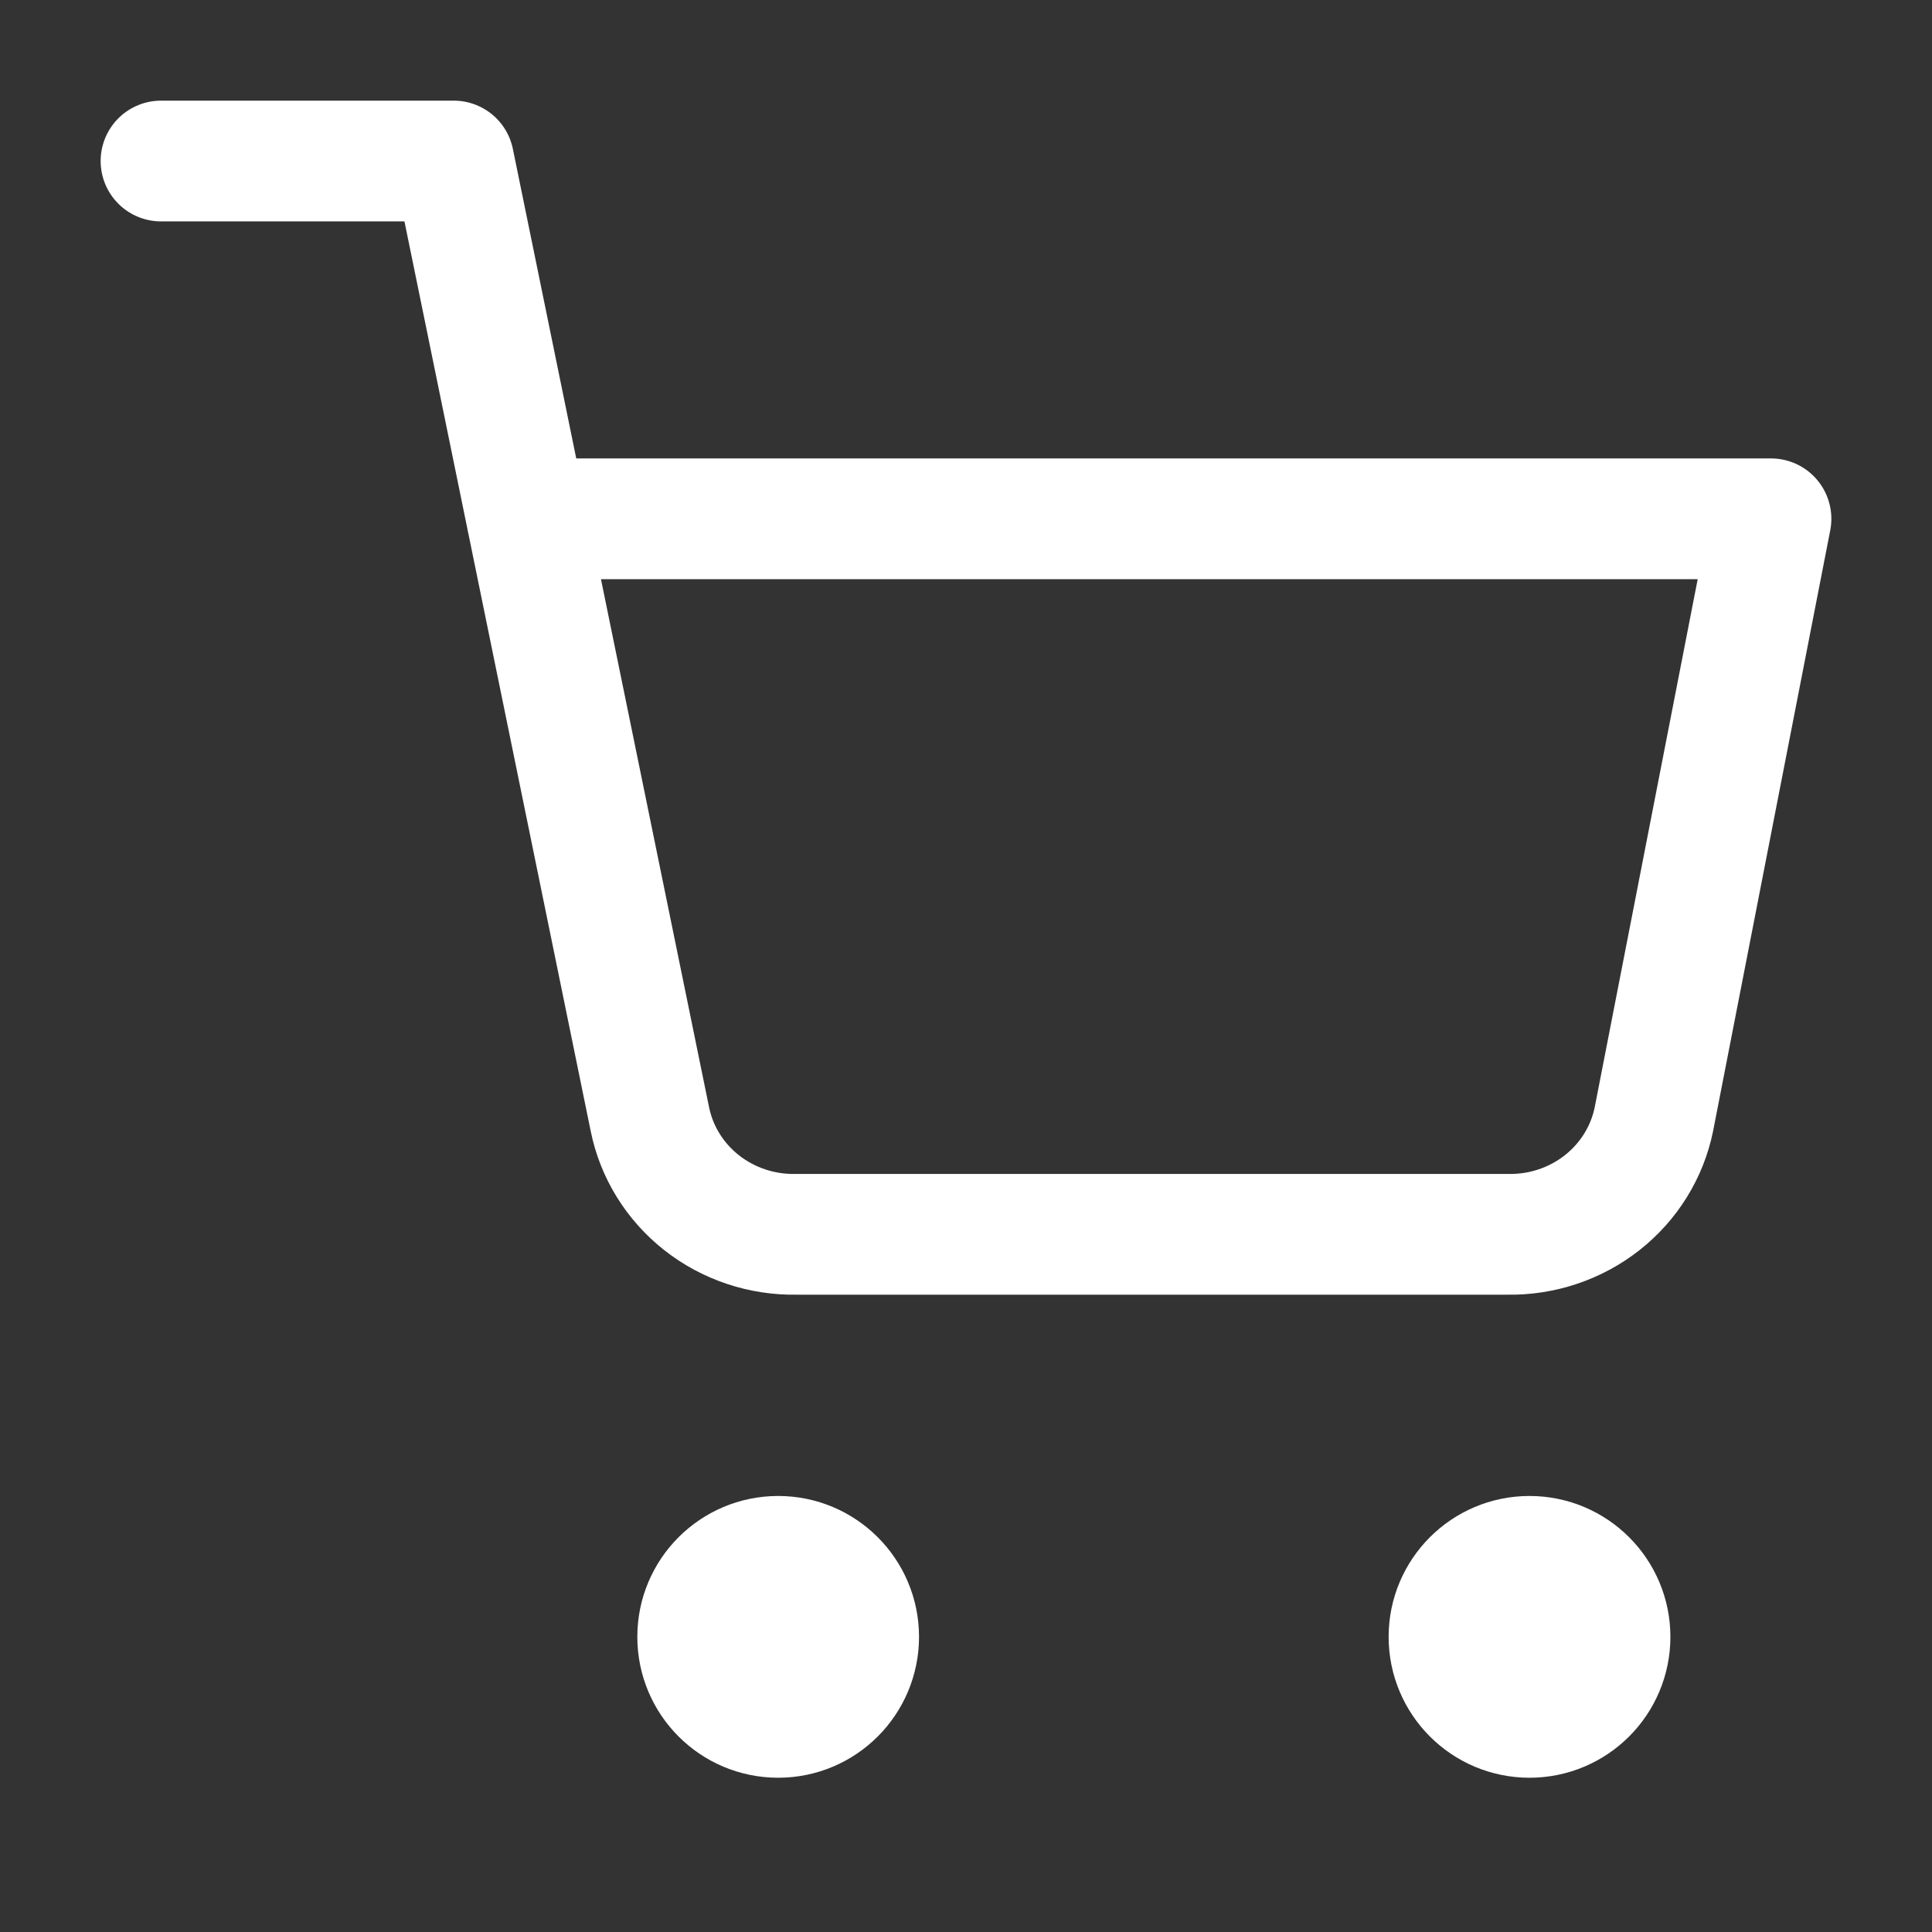 <svg width="32" height="32" viewBox="0 0 32 32" fill="none" xmlns="http://www.w3.org/2000/svg">
<rect x="0" y="0" width="32" height="32" fill="#333333" stroke="none"/>
<path d="M12.889 28.445C13.625 28.445 14.222 27.848 14.222 27.111C14.222 26.375 13.625 25.778 12.889 25.778C12.152 25.778 11.556 26.375 11.556 27.111C11.556 27.848 12.152 28.445 12.889 28.445Z" fill="white" stroke="white" stroke-width="2" stroke-linecap="round" stroke-linejoin="round"/>
<path d="M25.333 28.445C26.07 28.445 26.667 27.848 26.667 27.111C26.667 26.375 26.07 25.778 25.333 25.778C24.597 25.778 24 26.375 24 27.111C24 27.848 24.597 28.445 25.333 28.445Z" fill="white" stroke="white" stroke-width="2" stroke-linecap="round" stroke-linejoin="round"/>
<path d="M2.667 2.667H7.515L10.764 18.536C10.874 19.082 11.178 19.572 11.621 19.921C12.064 20.269 12.619 20.455 13.188 20.444H24.97C25.538 20.455 26.093 20.269 26.536 19.921C26.98 19.572 27.283 19.082 27.394 18.536L29.333 8.593H8.727" stroke="white" stroke-width="2" stroke-linecap="round" stroke-linejoin="round"/>
</svg>
